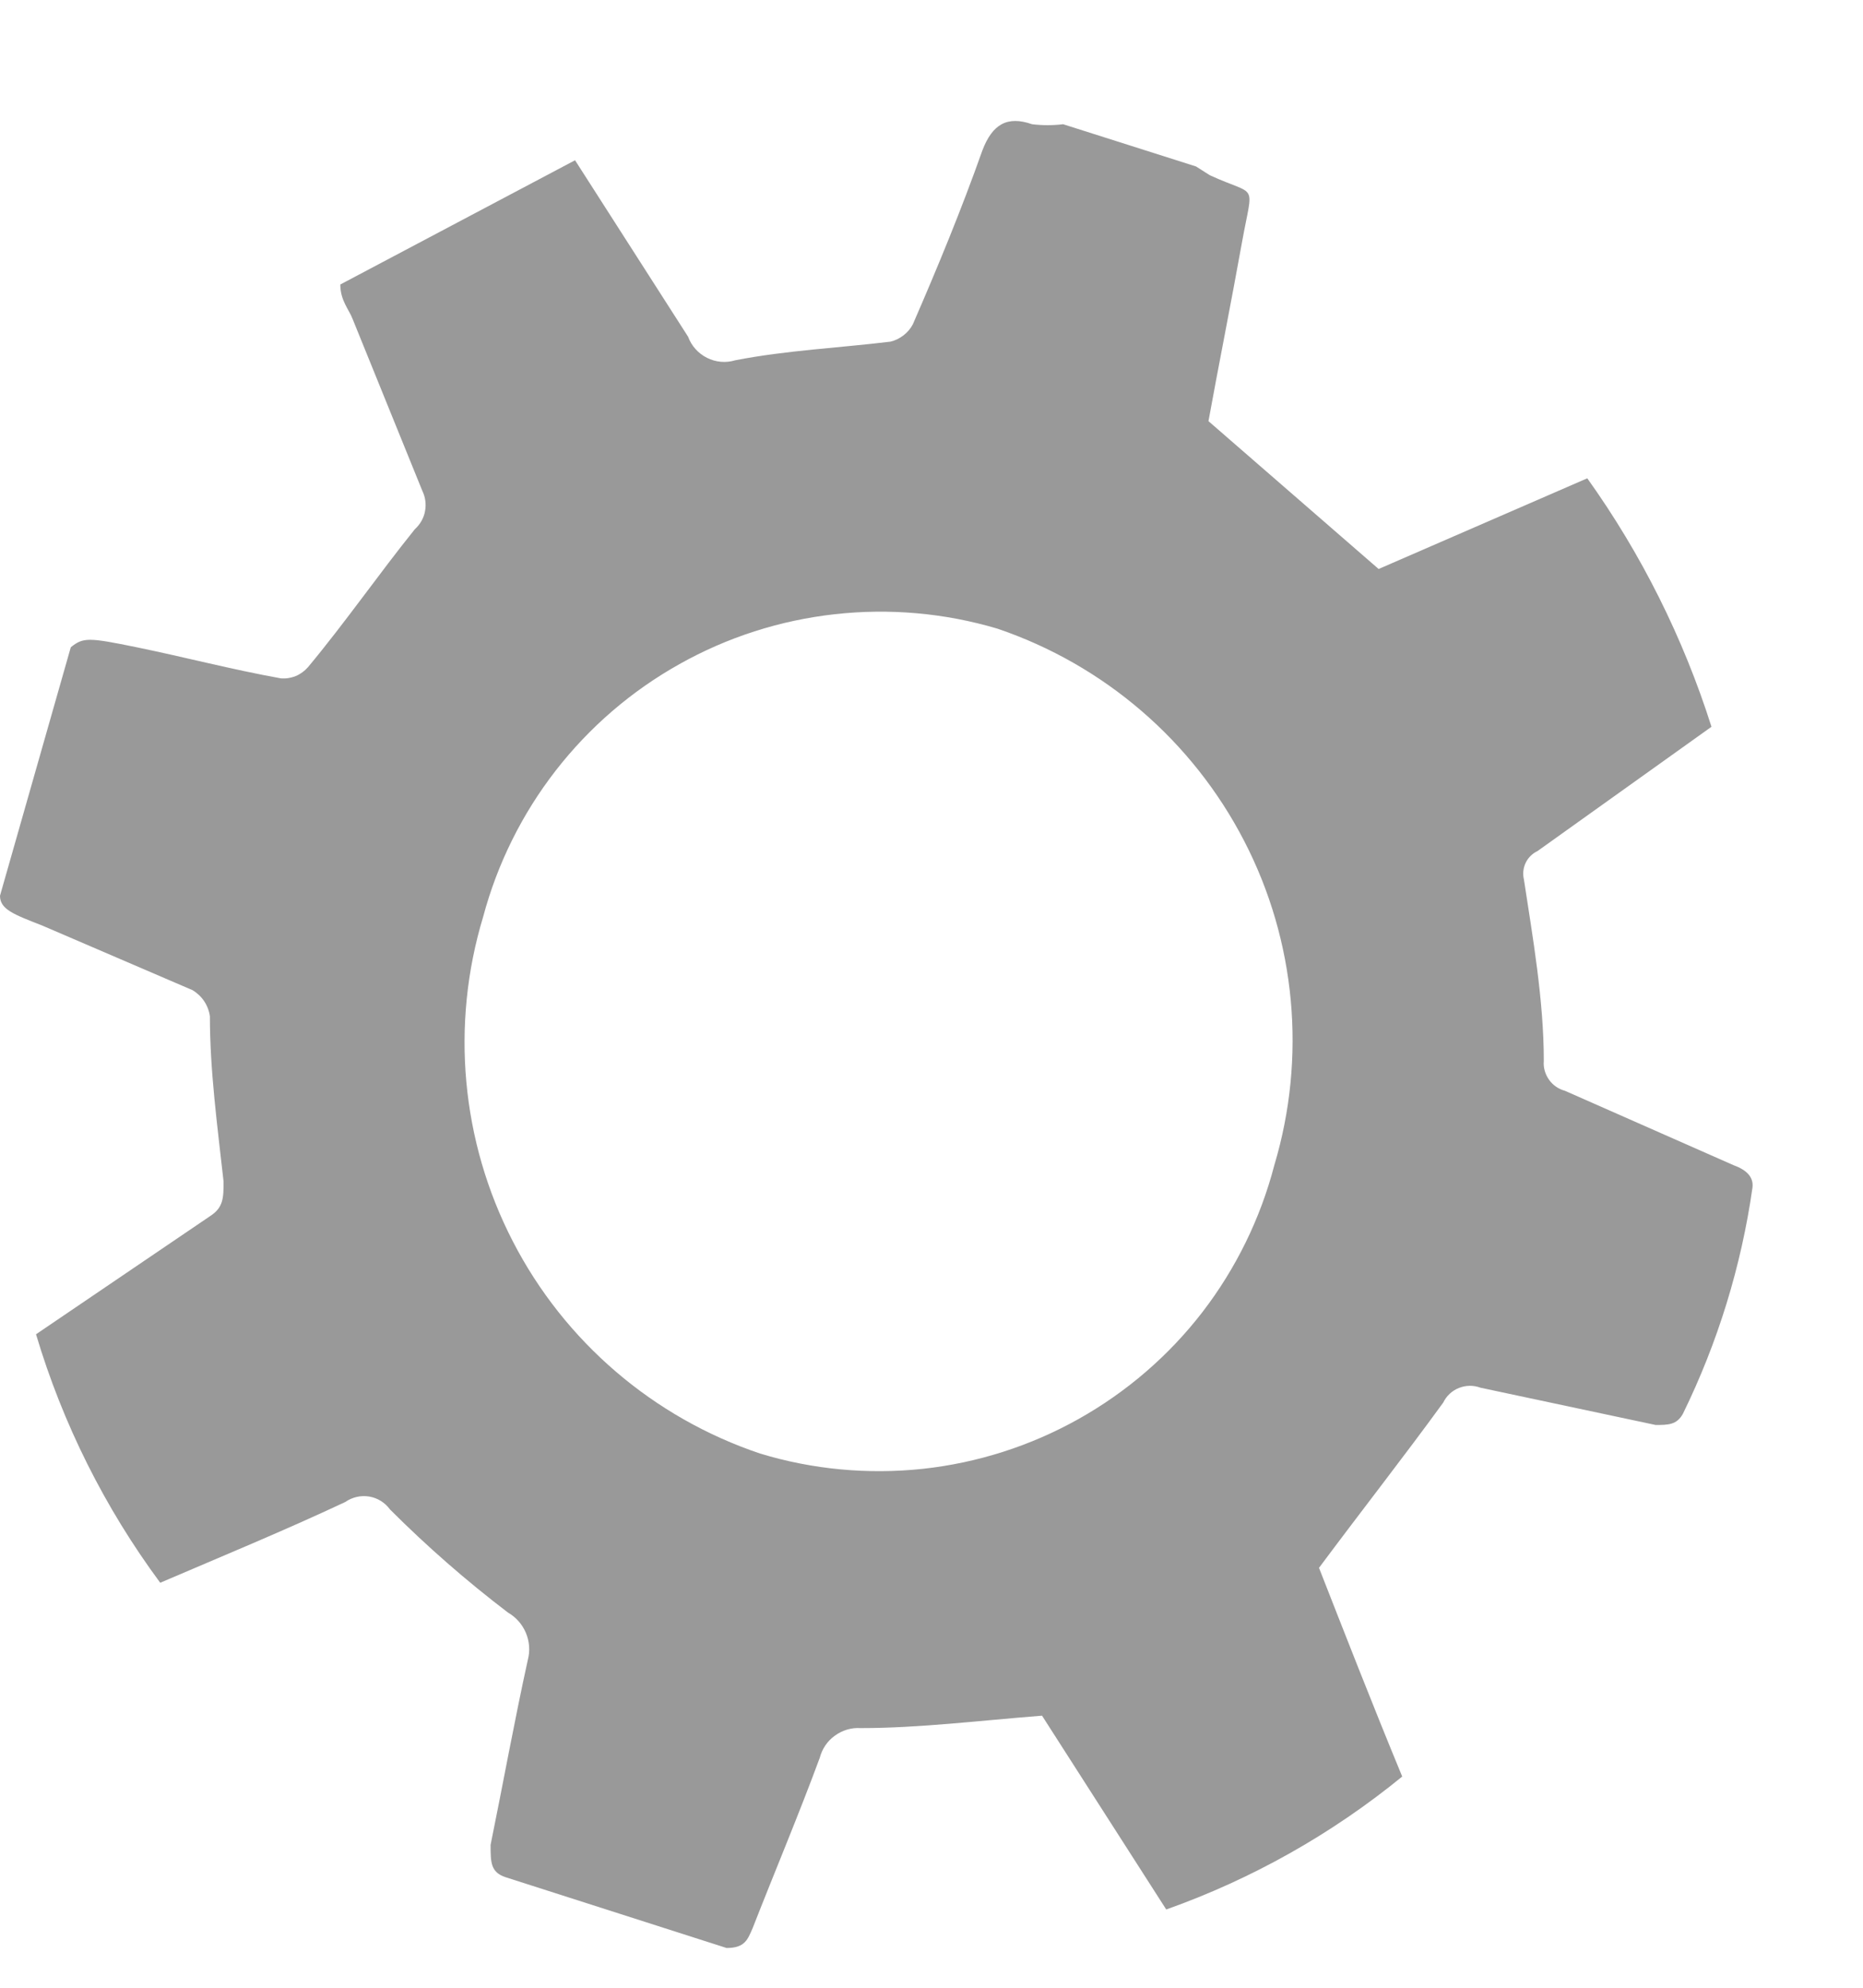 <svg width="15" height="16" viewBox="0 0 15 16" fill="none" xmlns="http://www.w3.org/2000/svg">
<path d="M13.96 9.38L12.6 8.78C12.548 8.766 12.503 8.735 12.472 8.691C12.441 8.647 12.425 8.594 12.43 8.54C12.43 8.05 12.34 7.54 12.27 7.08C12.259 7.035 12.264 6.987 12.284 6.945C12.304 6.903 12.338 6.87 12.38 6.85L13.78 5.85C13.553 5.135 13.216 4.46 12.78 3.85L11.1 4.58L9.73 3.39C9.81 2.95 9.91 2.45 10 1.95C10.09 1.45 10.13 1.59 9.74 1.41L9.63 1.34L8.56 1C8.477 1.01 8.393 1.01 8.31 1C8.11 0.93 7.99 1 7.91 1.21C7.74 1.69 7.55 2.15 7.35 2.61C7.332 2.645 7.306 2.675 7.275 2.699C7.244 2.723 7.208 2.741 7.17 2.75C6.76 2.8 6.33 2.82 5.92 2.9C5.844 2.923 5.763 2.916 5.692 2.88C5.622 2.845 5.567 2.784 5.54 2.71L4.63 1.29L2.74 2.29C2.74 2.42 2.81 2.49 2.84 2.57L3.4 3.95C3.425 4.001 3.433 4.059 3.422 4.115C3.412 4.171 3.382 4.222 3.34 4.26C3.05 4.62 2.78 5.01 2.48 5.37C2.453 5.401 2.419 5.426 2.381 5.442C2.343 5.457 2.301 5.464 2.26 5.46C1.87 5.39 1.49 5.29 1.1 5.21C0.71 5.13 0.67 5.13 0.57 5.21L0 7.21C0 7.32 0.11 7.36 0.34 7.45L1.55 7.97C1.587 7.992 1.62 8.023 1.644 8.059C1.668 8.095 1.684 8.137 1.69 8.18C1.69 8.62 1.75 9.06 1.8 9.51C1.8 9.64 1.8 9.72 1.69 9.79L0.29 10.74C0.505 11.46 0.843 12.136 1.29 12.74C1.78 12.53 2.29 12.32 2.78 12.09C2.836 12.051 2.905 12.035 2.972 12.046C3.04 12.057 3.1 12.095 3.14 12.15C3.438 12.448 3.755 12.725 4.09 12.98C4.154 13.017 4.205 13.074 4.234 13.143C4.263 13.212 4.269 13.288 4.25 13.36C4.14 13.86 4.05 14.36 3.95 14.85C3.95 14.99 3.95 15.07 4.07 15.11L5.85 15.68C6 15.68 6.02 15.61 6.06 15.52C6.24 15.06 6.43 14.61 6.6 14.15C6.619 14.078 6.661 14.014 6.722 13.971C6.782 13.927 6.855 13.905 6.93 13.91C7.4 13.91 7.88 13.85 8.39 13.81L9.39 15.37C10.08 15.125 10.723 14.763 11.29 14.3C11.05 13.72 10.82 13.13 10.62 12.62C10.97 12.15 11.3 11.73 11.62 11.29C11.646 11.236 11.691 11.194 11.747 11.172C11.802 11.15 11.864 11.149 11.92 11.17L13.33 11.47C13.43 11.47 13.5 11.47 13.55 11.38C13.831 10.806 14.02 10.192 14.11 9.56C14.12 9.48 14.07 9.42 13.96 9.38ZM8.03 5.06C8.889 5.351 9.602 5.964 10.018 6.77C10.434 7.575 10.52 8.511 10.26 9.38C10.148 9.809 9.951 10.211 9.681 10.562C9.41 10.913 9.071 11.205 8.684 11.422C8.297 11.639 7.871 11.775 7.431 11.823C6.99 11.87 6.544 11.829 6.12 11.7C5.26 11.411 4.545 10.799 4.129 9.992C3.713 9.186 3.627 8.249 3.89 7.38C4.004 6.953 4.203 6.552 4.474 6.203C4.746 5.853 5.084 5.562 5.47 5.346C5.856 5.129 6.281 4.993 6.721 4.944C7.161 4.895 7.606 4.934 8.03 5.06Z" fill="#999999"/>
</svg>
